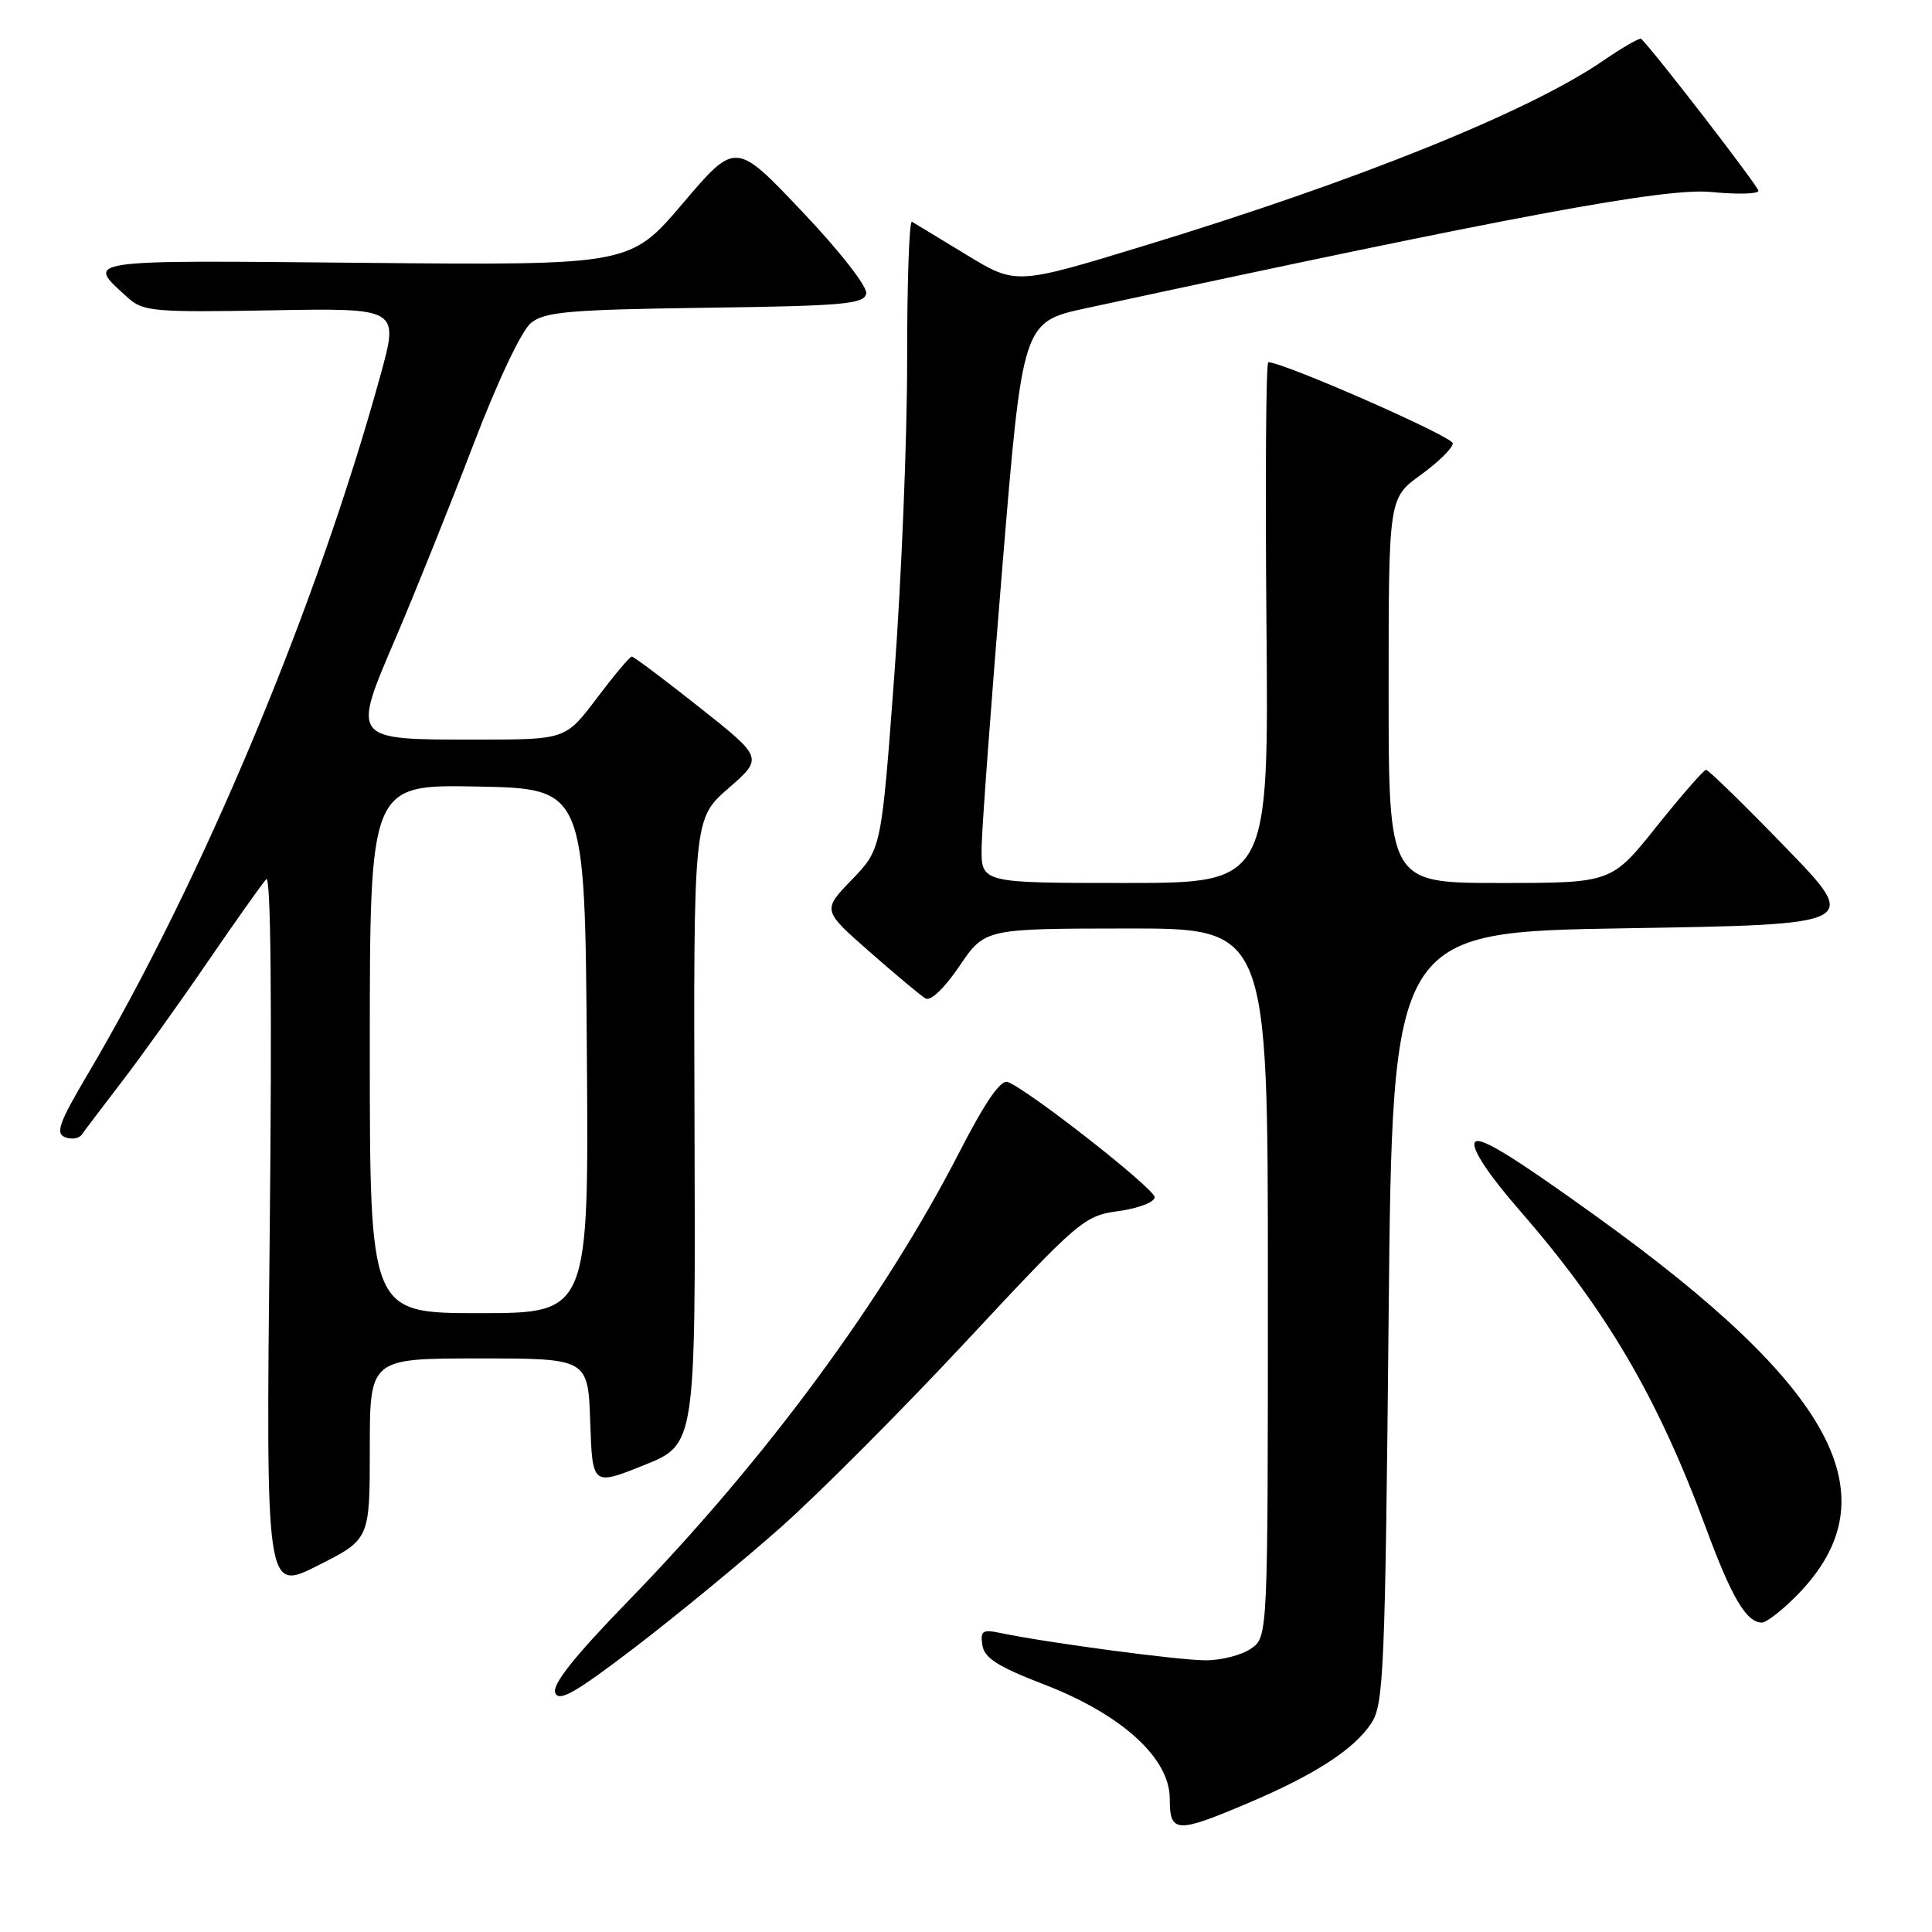 <?xml version="1.0" encoding="UTF-8" standalone="no"?>
<!DOCTYPE svg PUBLIC "-//W3C//DTD SVG 1.1//EN" "http://www.w3.org/Graphics/SVG/1.1/DTD/svg11.dtd" >
<svg xmlns="http://www.w3.org/2000/svg" xmlns:xlink="http://www.w3.org/1999/xlink" version="1.1" viewBox="0 0 256 256">
 <g >
 <path fill="currentColor"
d=" M 165.30 238.95 C 174.25 235.16 179.43 231.80 181.73 228.30 C 183.35 225.82 183.54 221.24 184.00 174.55 C 184.50 123.50 184.50 123.50 215.50 123.00 C 246.50 122.50 246.50 122.50 236.56 112.25 C 231.10 106.61 226.37 102.00 226.06 102.01 C 225.75 102.01 222.81 105.39 219.51 109.51 C 213.53 117.00 213.53 117.00 198.76 117.00 C 184.00 117.00 184.00 117.00 184.00 91.51 C 184.00 66.01 184.00 66.01 188.25 62.93 C 190.59 61.24 192.50 59.36 192.50 58.74 C 192.50 57.85 170.09 48.00 168.06 48.00 C 167.75 48.00 167.64 63.52 167.81 82.50 C 168.12 117.00 168.12 117.00 149.06 117.00 C 130.00 117.00 130.00 117.00 130.07 112.25 C 130.11 109.64 131.35 92.91 132.82 75.08 C 135.50 42.65 135.50 42.65 144.00 40.82 C 200.75 28.56 220.72 24.85 226.75 25.44 C 230.19 25.78 233.00 25.71 233.00 25.28 C 232.99 24.70 219.57 7.28 217.48 5.15 C 217.29 4.96 215.05 6.25 212.49 8.00 C 202.68 14.76 179.95 23.93 151.56 32.58 C 134.62 37.75 134.62 37.75 128.06 33.76 C 124.45 31.56 121.20 29.59 120.84 29.38 C 120.48 29.17 120.19 37.44 120.20 47.75 C 120.21 58.06 119.44 76.85 118.50 89.50 C 116.79 112.50 116.79 112.50 112.88 116.56 C 108.96 120.61 108.96 120.61 115.23 126.12 C 118.68 129.15 122.01 131.93 122.63 132.30 C 123.31 132.70 125.14 130.95 127.13 128.01 C 130.50 123.05 130.50 123.05 149.25 123.03 C 168.00 123.00 168.00 123.00 168.00 169.94 C 168.00 216.89 168.00 216.89 165.78 218.44 C 164.56 219.30 161.85 220.00 159.77 220.00 C 156.22 220.00 138.94 217.70 132.67 216.40 C 130.18 215.88 129.88 216.07 130.17 217.99 C 130.43 219.70 132.22 220.84 138.35 223.20 C 148.62 227.16 155.00 232.95 155.00 238.33 C 155.00 242.91 155.85 242.96 165.30 238.95 Z  M 103.48 202.36 C 108.52 197.89 119.59 186.78 128.08 177.67 C 143.03 161.63 143.64 161.10 148.25 160.47 C 150.86 160.11 153.00 159.28 153.00 158.64 C 153.00 157.51 136.34 144.45 133.53 143.37 C 132.60 143.02 130.55 146.00 127.12 152.67 C 117.08 172.20 101.38 193.49 83.27 212.11 C 76.11 219.48 73.14 223.21 73.57 224.31 C 74.05 225.57 76.26 224.30 84.24 218.20 C 89.77 213.96 98.43 206.84 103.48 202.36 Z  M 238.24 211.25 C 250.82 198.30 243.18 183.95 211.57 161.21 C 200.04 152.91 195.80 150.35 195.39 151.43 C 195.05 152.32 197.34 155.77 201.23 160.23 C 212.84 173.54 219.63 185.10 226.06 202.50 C 229.45 211.67 231.41 215.00 233.45 215.00 C 234.08 215.00 236.23 213.31 238.24 211.25 Z  M 49.00 191.99 C 49.00 180.00 49.00 180.00 63.46 180.00 C 77.92 180.00 77.92 180.00 78.21 188.44 C 78.50 196.88 78.50 196.88 85.34 194.14 C 92.17 191.40 92.17 191.40 92.03 149.95 C 91.89 108.50 91.89 108.50 96.51 104.46 C 101.14 100.43 101.14 100.43 92.66 93.71 C 88.00 90.02 83.98 87.00 83.71 87.00 C 83.45 87.00 81.37 89.48 79.09 92.50 C 74.94 98.00 74.94 98.00 63.16 98.00 C 46.46 98.00 46.59 98.17 52.47 84.44 C 55.04 78.42 59.64 66.97 62.69 59.00 C 65.96 50.45 69.11 43.80 70.37 42.78 C 72.20 41.31 75.43 41.03 93.49 40.78 C 111.77 40.54 114.51 40.29 114.78 38.90 C 114.96 38.00 111.29 33.30 106.28 28.02 C 97.47 18.72 97.47 18.72 90.48 26.94 C 83.50 35.15 83.50 35.15 48.35 34.83 C 10.39 34.47 11.30 34.34 16.97 39.47 C 18.95 41.27 20.43 41.40 35.99 41.12 C 52.86 40.82 52.86 40.82 50.43 49.66 C 41.95 80.48 26.77 116.72 11.57 142.43 C 7.82 148.77 7.32 150.19 8.63 150.69 C 9.49 151.02 10.49 150.86 10.85 150.33 C 11.21 149.80 13.56 146.70 16.07 143.43 C 18.58 140.17 23.72 133.00 27.48 127.50 C 31.25 122.00 34.76 117.05 35.28 116.50 C 35.89 115.87 36.05 132.92 35.74 163.20 C 35.23 210.91 35.23 210.91 42.12 207.44 C 49.00 203.97 49.00 203.97 49.00 191.99 Z  M 49.00 138.97 C 49.00 103.95 49.00 103.95 63.25 104.22 C 77.50 104.50 77.50 104.50 77.76 139.25 C 78.03 174.00 78.03 174.00 63.51 174.00 C 49.00 174.00 49.00 174.00 49.00 138.97 Z "/>
</g>
</svg>
